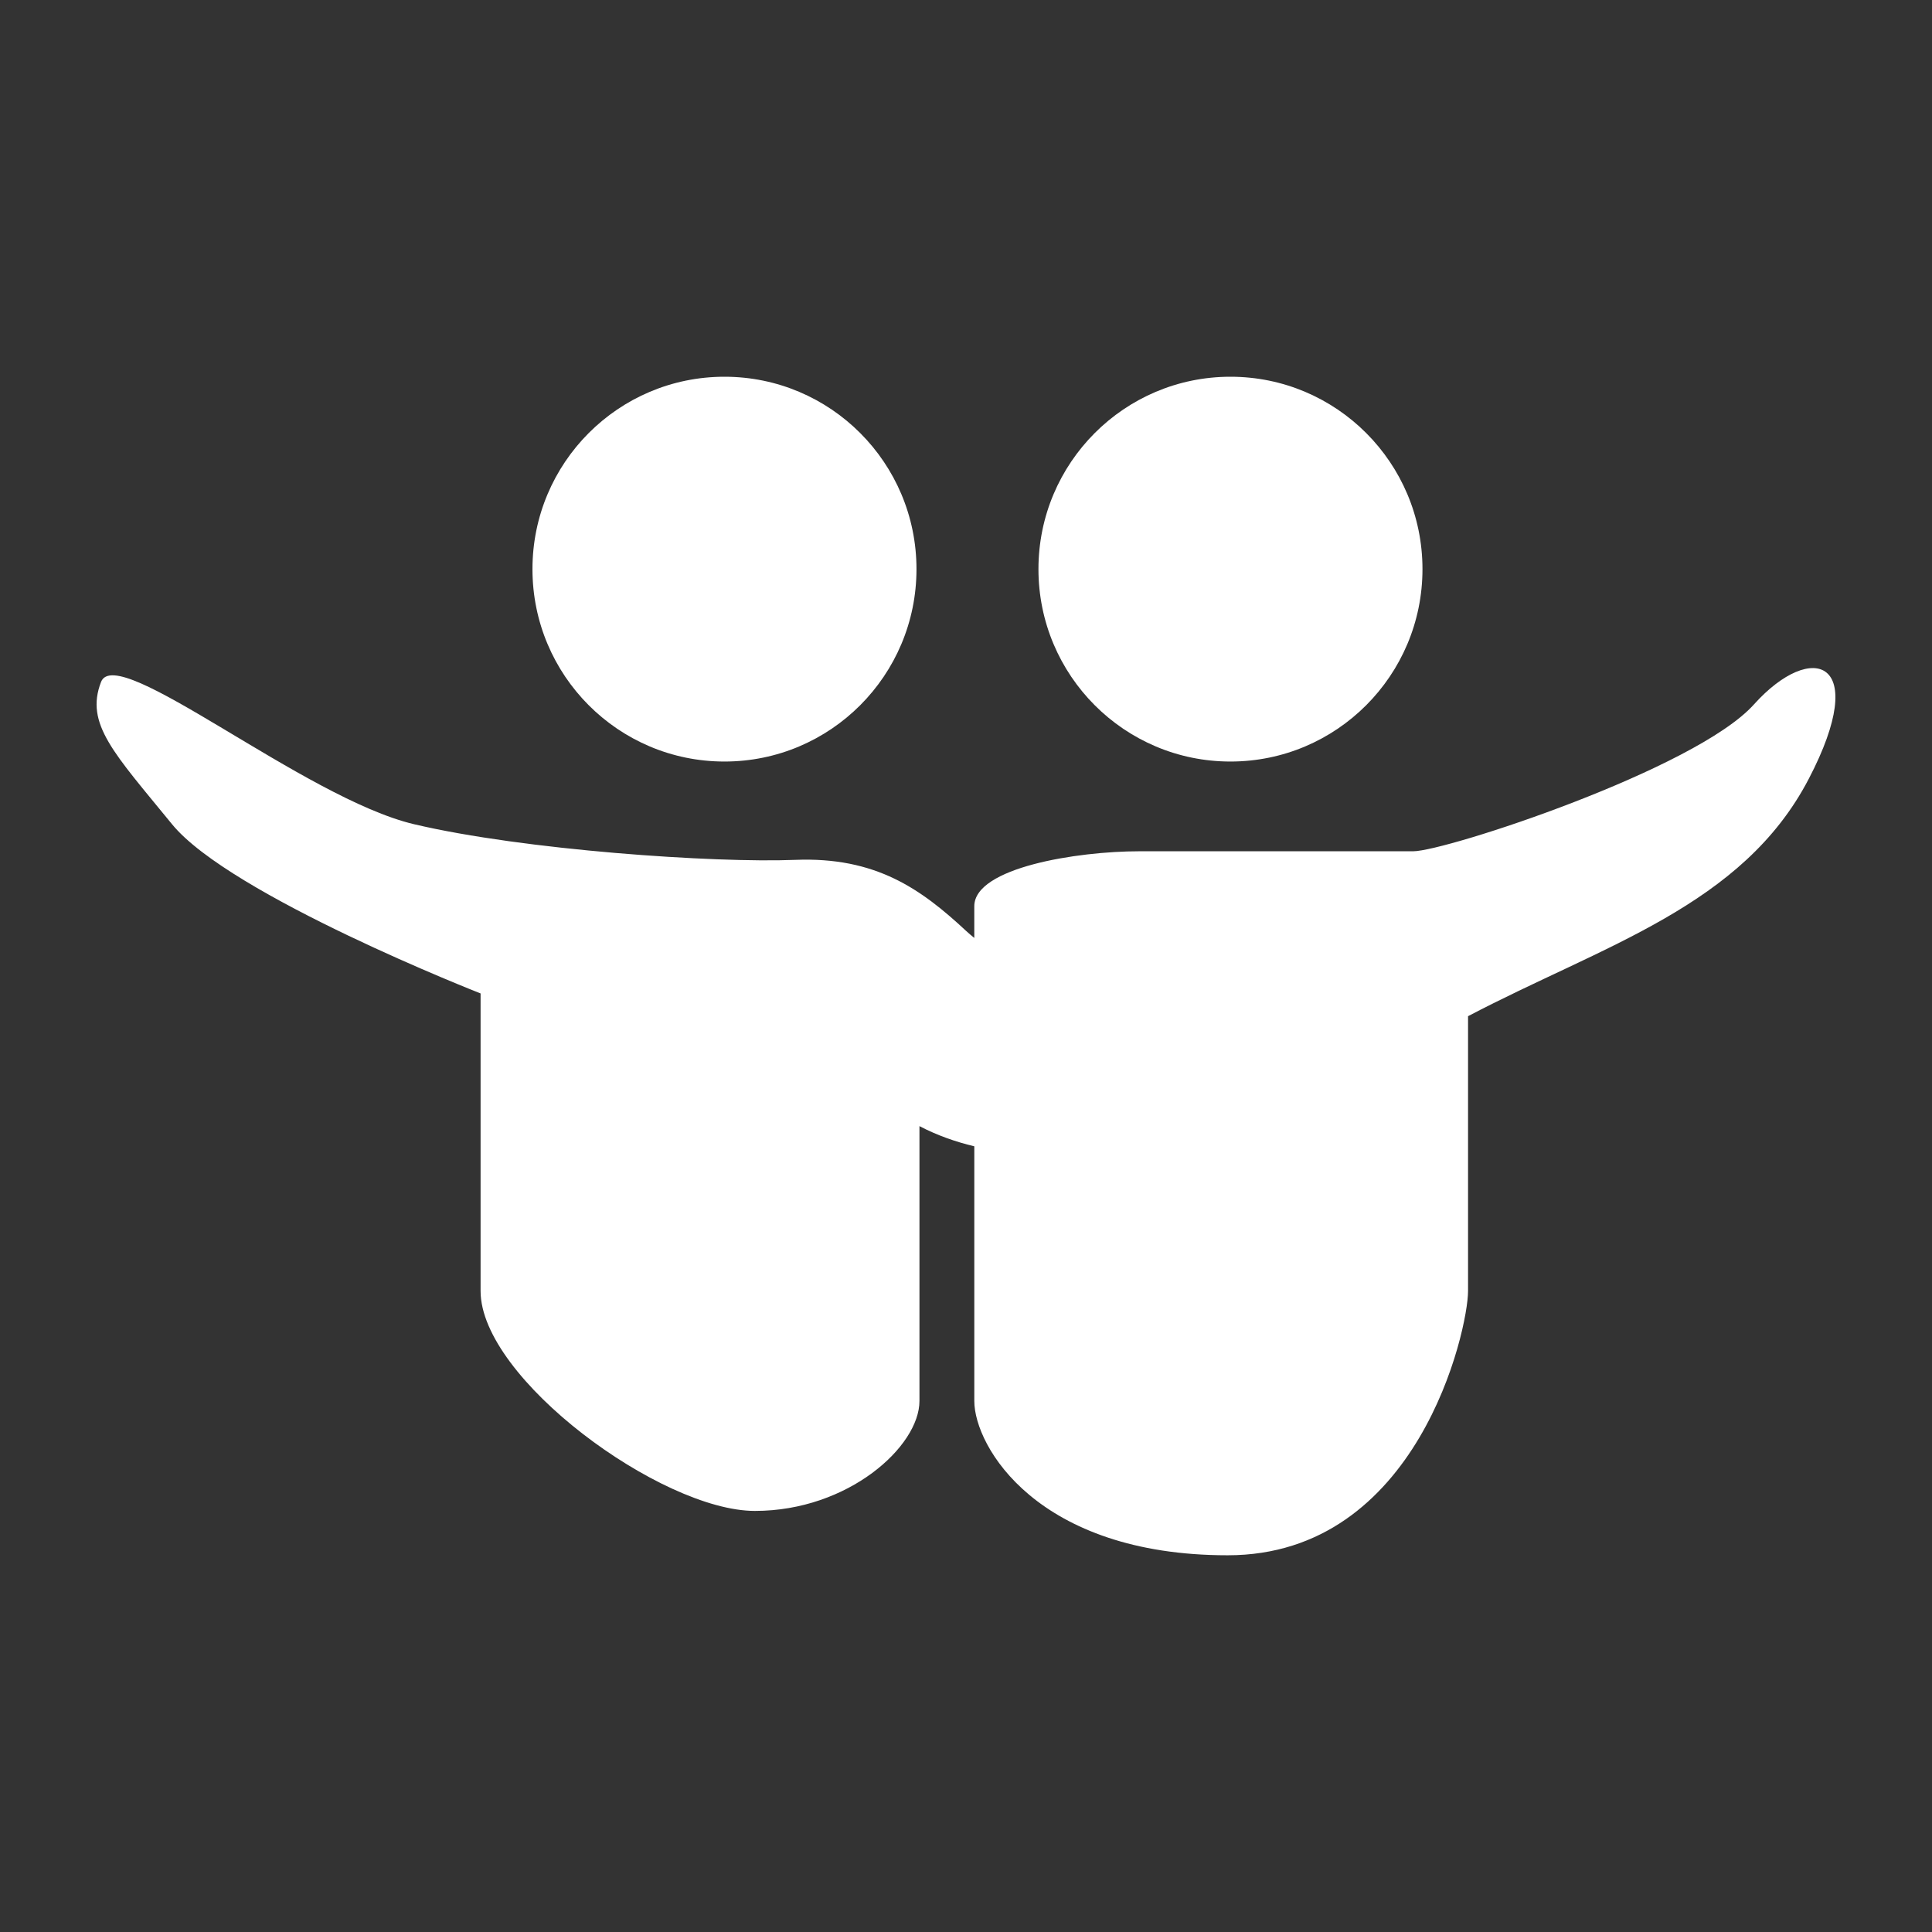<?xml version="1.0" ?><svg enable-background="new 0 0 100 100" height="40px" id="Layer_1" version="1.1" viewBox="0 0 100 100" width="40px" xml:space="preserve" xmlns="http://www.w3.org/2000/svg" xmlns:xlink="http://www.w3.org/1999/xlink"><rect x="0" y="0" width="100" height="100" fill="#333333" stroke="none"/><g fill="#fff"><defs><rect height="100" id="SVGID_1_" width="100"/></defs><path d="M93.62,40.316c-3.437,6.591-10.616,8.598-17.634,12.282v14.227   c0,2.006-2.584,13.676-12.442,13.676c-9.86,0-13.114-5.646-13.114-7.984V59.333c-0.968-0.233-1.921-0.565-2.839-1.045v14.228   c0,2.344-3.674,5.689-8.518,5.689c-4.844,0-14.198-6.857-14.198-11.381V51.42c0,0-12.962-5.074-15.97-8.758   c-3.01-3.686-4.513-5.191-3.676-7.362c0.804-2.103,10.526,6.023,16.205,7.362c5.685,1.34,15.539,2.011,19.718,1.845   c4.179-0.168,6.519,1.506,8.856,3.679c0.125,0.116,0.271,0.239,0.421,0.361v-1.64c0-2.006,5.347-2.845,8.521-2.845h14.194   c1.671,0,14.625-4.245,17.636-7.597C93.786,33.12,96.853,34.121,93.62,40.316 M63.687,39.417c5.49,0,9.94-4.457,9.94-9.959   c0-5.501-4.45-9.958-9.94-9.958c-5.485,0-9.937,4.457-9.937,9.958C53.75,34.96,58.201,39.417,63.687,39.417 M37.498,39.417   c5.489,0,9.939-4.457,9.939-9.959c0-5.501-4.45-9.958-9.939-9.958c-5.489,0-9.938,4.457-9.938,9.958   C27.56,34.96,32.008,39.417,37.498,39.417"/></g></svg>
